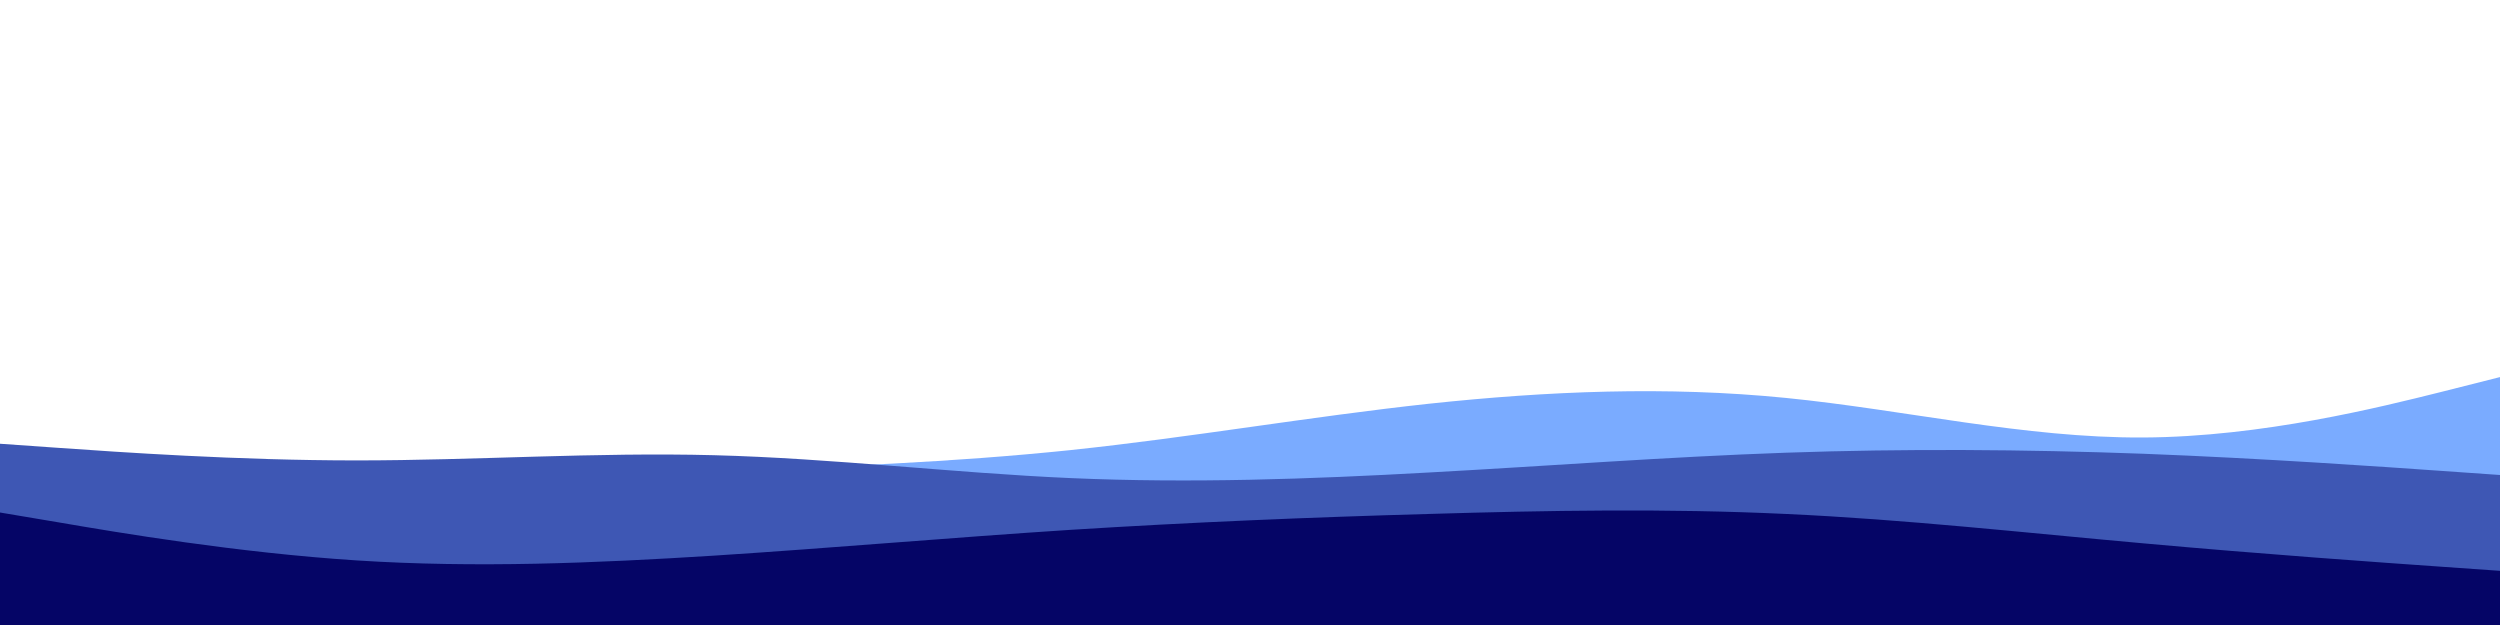 <svg id="visual" viewBox="0 0 1200 300" width="1200" height="300" xmlns="http://www.w3.org/2000/svg" xmlns:xlink="http://www.w3.org/1999/xlink" version="1.1"><path d="M0 229L28.5 229.7C57 230.3 114 231.7 171.2 231.2C228.3 230.7 285.7 228.3 342.8 226.2C400 224 457 222 514.2 216C571.3 210 628.7 200 685.8 193.8C743 187.7 800 185.3 857.2 191C914.3 196.7 971.7 210.3 1028.8 210C1086 209.7 1143 195.3 1171.5 188.2L1200 181L1200 301L1171.5 301C1143 301 1086 301 1028.8 301C971.7 301 914.3 301 857.2 301C800 301 743 301 685.8 301C628.7 301 571.3 301 514.2 301C457 301 400 301 342.8 301C285.7 301 228.3 301 171.2 301C114 301 57 301 28.5 301L0 301Z" fill="#7aabff"></path><path d="M0 213L28.5 215C57 217 114 221 171.2 221C228.3 221 285.7 217 342.8 218.5C400 220 457 227 514.2 229.5C571.3 232 628.7 230 685.8 226.8C743 223.7 800 219.3 857.2 217.3C914.3 215.3 971.7 215.7 1028.8 217.8C1086 220 1143 224 1171.5 226L1200 228L1200 301L1171.5 301C1143 301 1086 301 1028.8 301C971.7 301 914.3 301 857.2 301C800 301 743 301 685.8 301C628.7 301 571.3 301 514.2 301C457 301 400 301 342.8 301C285.7 301 228.3 301 171.2 301C114 301 57 301 28.5 301L0 301Z" fill="#3e57b4"></path><path d="M0 246L28.5 250.8C57 255.7 114 265.3 171.2 269C228.3 272.7 285.7 270.3 342.8 266.7C400 263 457 258 514.2 254.3C571.3 250.7 628.7 248.3 685.8 246.7C743 245 800 244 857.2 246.7C914.3 249.3 971.7 255.7 1028.8 260.8C1086 266 1143 270 1171.5 272L1200 274L1200 301L1171.5 301C1143 301 1086 301 1028.8 301C971.7 301 914.3 301 857.2 301C800 301 743 301 685.8 301C628.7 301 571.3 301 514.2 301C457 301 400 301 342.8 301C285.7 301 228.3 301 171.2 301C114 301 57 301 28.5 301L0 301Z" fill="#050566"></path></svg>